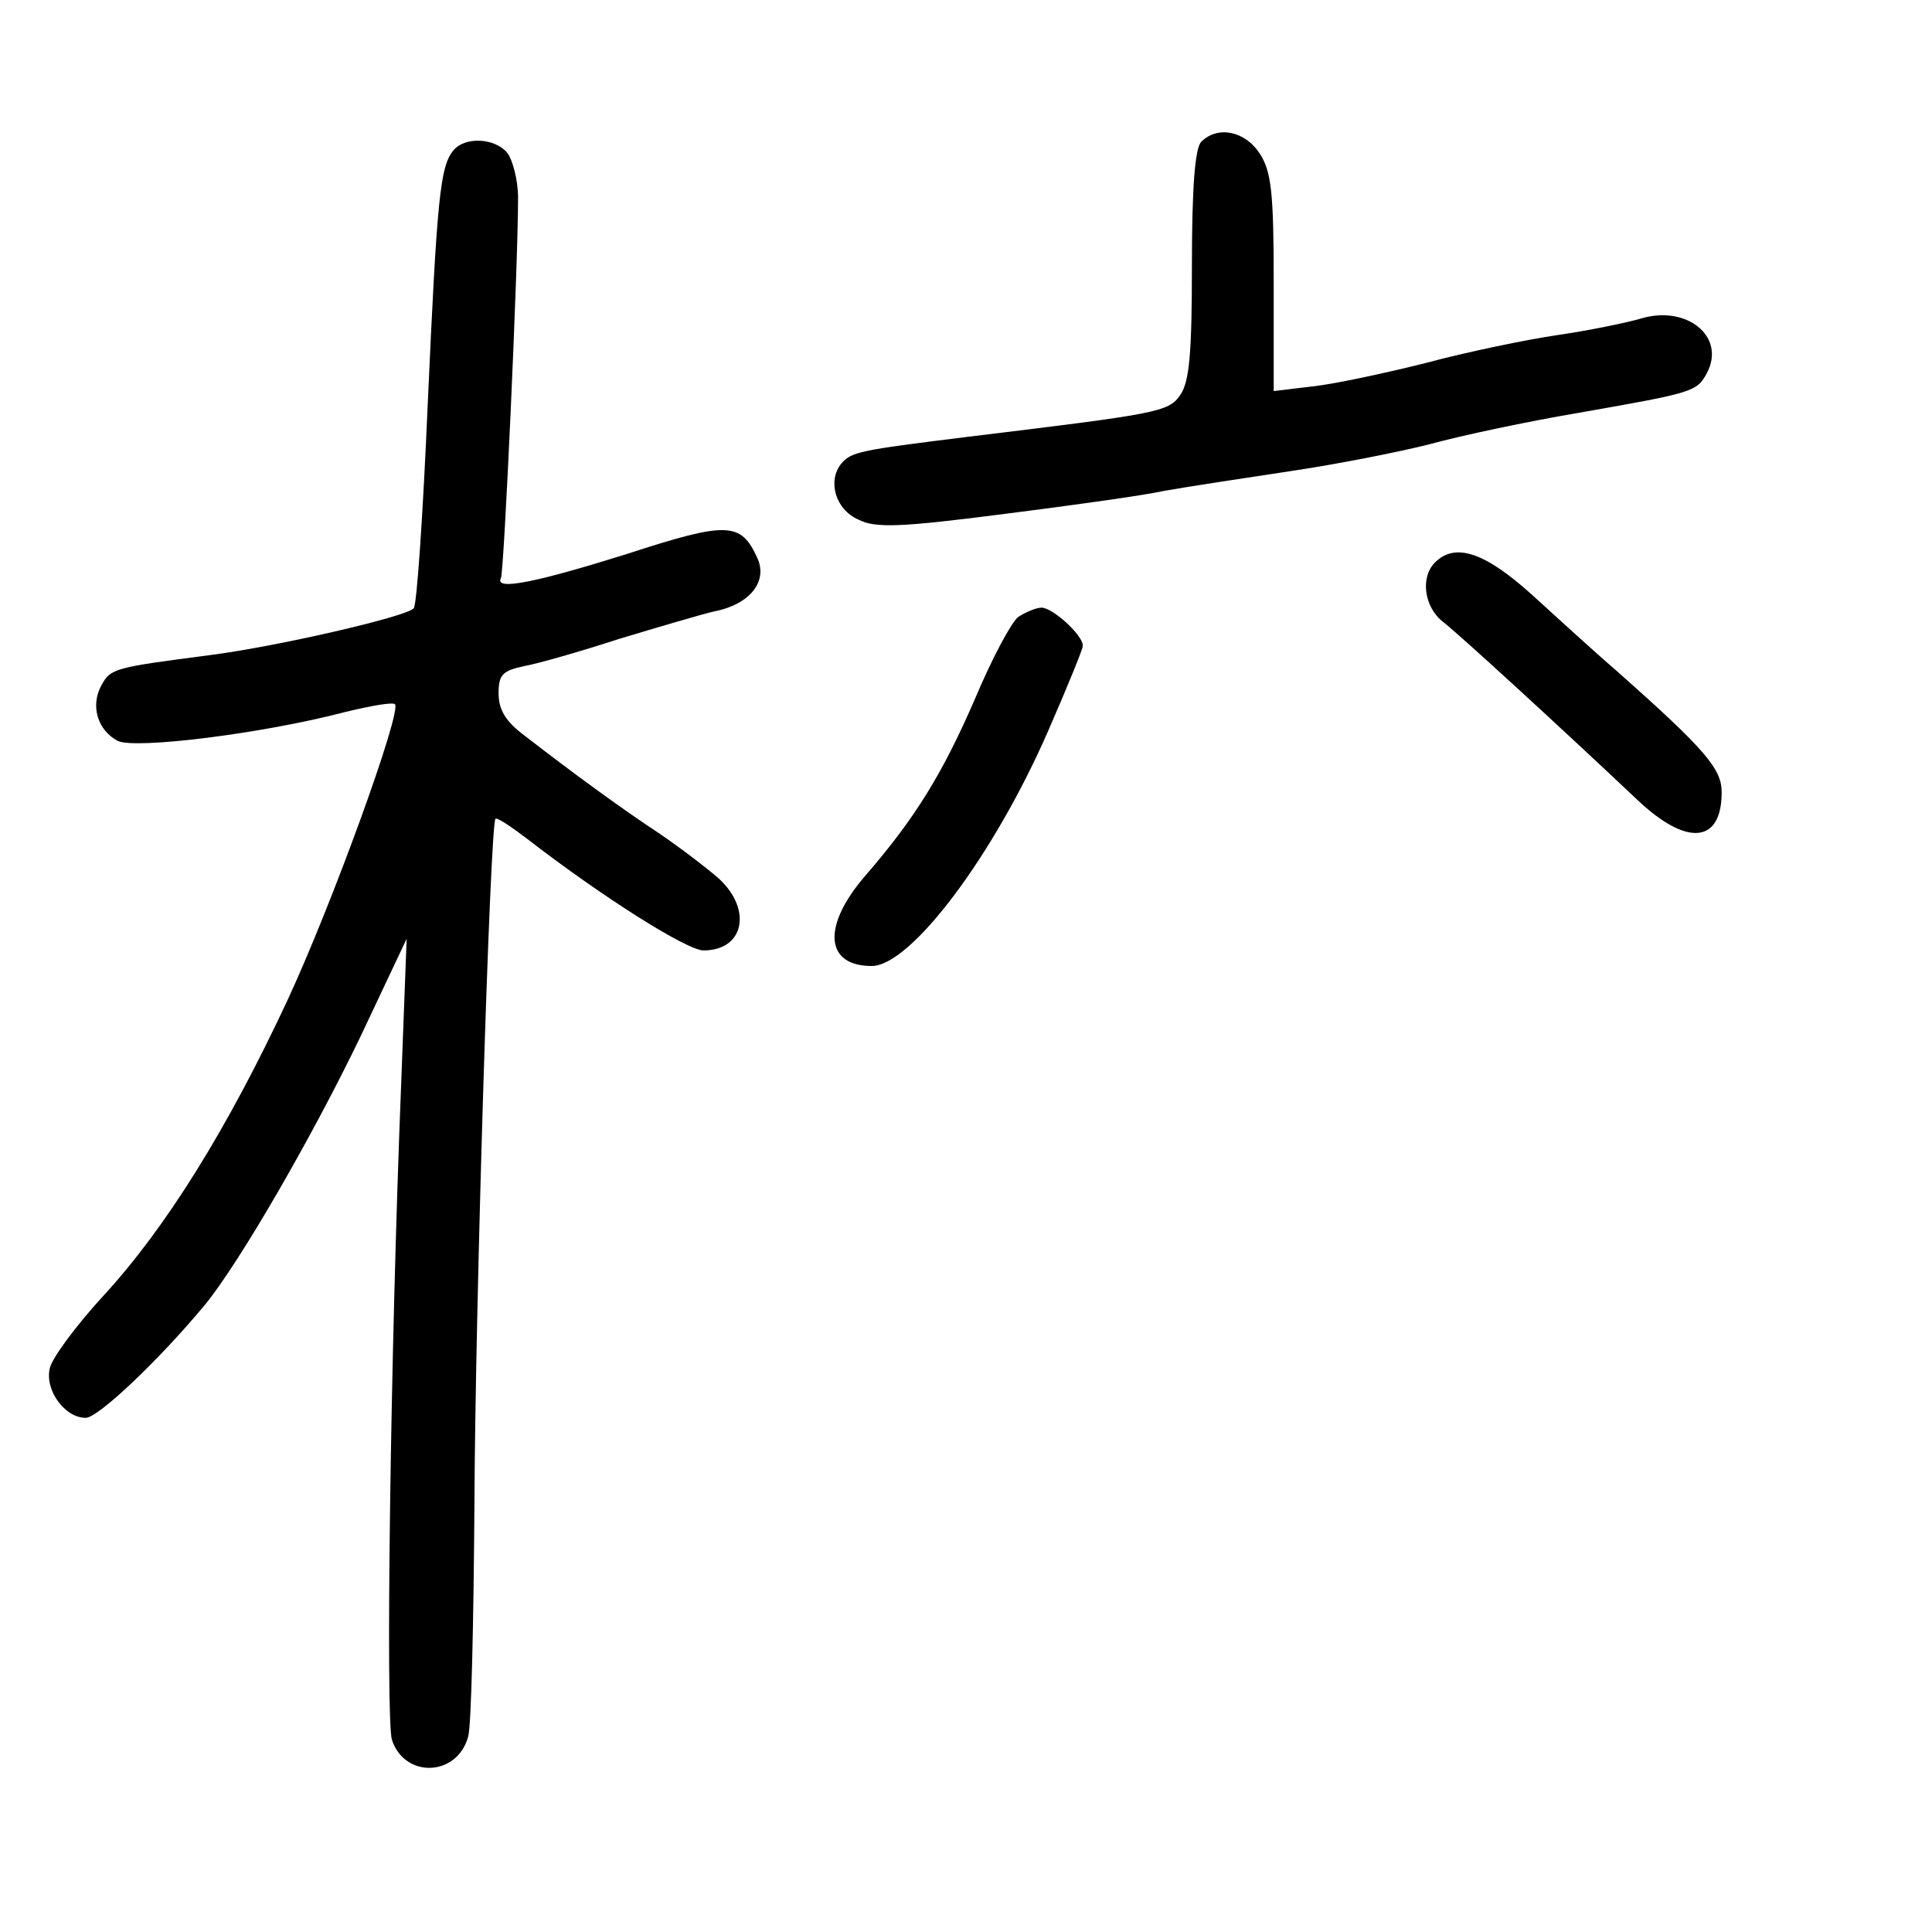 <?xml version="1.0" standalone="no"?>
<!DOCTYPE svg PUBLIC "-//W3C//DTD SVG 20010904//EN"
 "http://www.w3.org/TR/2001/REC-SVG-20010904/DTD/svg10.dtd">
<svg version="1.0" xmlns="http://www.w3.org/2000/svg"
 width="248pt" height="248pt" viewBox="0 0 248 248"
 preserveAspectRatio="xMidYMid meet">
<g transform="translate(0,248) scale(0.1,-0.1)"
fill="#000000" stroke="none">
<path d="M1542 2298 c-8 -8 -12 -58 -12 -158 0 -112 -3 -150 -15 -167 -15 -22
-28 -24 -275 -54 -137 -17 -147 -19 -160 -34 -18 -22 -8 -59 22 -72 21 -11 53
-10 185 7 87 11 181 24 208 30 28 5 100 16 160 25 61 9 142 25 181 35 40 11
125 29 190 40 148 26 152 27 165 51 25 47 -26 88 -85 70 -17 -5 -65 -15 -106
-21 -41 -6 -118 -22 -170 -36 -52 -13 -117 -27 -145 -30 l-50 -6 0 139 c0 116
-3 143 -18 166 -19 29 -54 36 -75 15z"/>
<path d="M582 2287 c-17 -21 -21 -59 -33 -327 -6 -140 -14 -258 -18 -261 -11
-11 -176 -49 -262 -60 -123 -16 -127 -17 -139 -39 -14 -26 -5 -57 21 -71 22
-11 185 9 292 37 33 8 61 13 64 10 9 -9 -80 -255 -138 -380 -77 -165 -156
-292 -236 -379 -35 -38 -66 -80 -69 -93 -7 -28 19 -64 46 -64 16 0 94 74 153
145 45 55 139 218 200 345 l59 125 -7 -185 c-14 -349 -20 -815 -12 -843 16
-50 84 -48 98 4 4 13 7 148 8 299 1 248 20 870 27 879 2 2 20 -10 41 -26 97
-75 205 -143 226 -143 52 0 63 52 20 92 -16 14 -50 40 -78 59 -50 33 -110 77
-172 125 -24 18 -33 33 -33 54 0 24 5 29 33 35 17 3 73 19 122 35 50 15 104
31 121 35 47 9 70 39 56 69 -21 46 -38 47 -167 5 -115 -36 -171 -48 -162 -31
4 7 22 400 22 488 0 23 -7 49 -14 58 -16 19 -54 21 -69 3z"/>
<path d="M1842 1758 c-19 -19 -14 -57 10 -76 22 -17 158 -142 249 -228 64 -61
109 -57 109 9 0 30 -20 54 -135 156 -28 24 -76 68 -109 98 -60 54 -98 67 -124
41z"/>
<path d="M1307 1688 c-9 -7 -34 -54 -55 -104 -42 -97 -77 -154 -142 -229 -55
-64 -51 -115 9 -115 50 0 157 142 227 303 24 55 44 104 44 108 0 14 -39 49
-53 49 -7 0 -21 -6 -30 -12z"/>
</g>
</svg>
